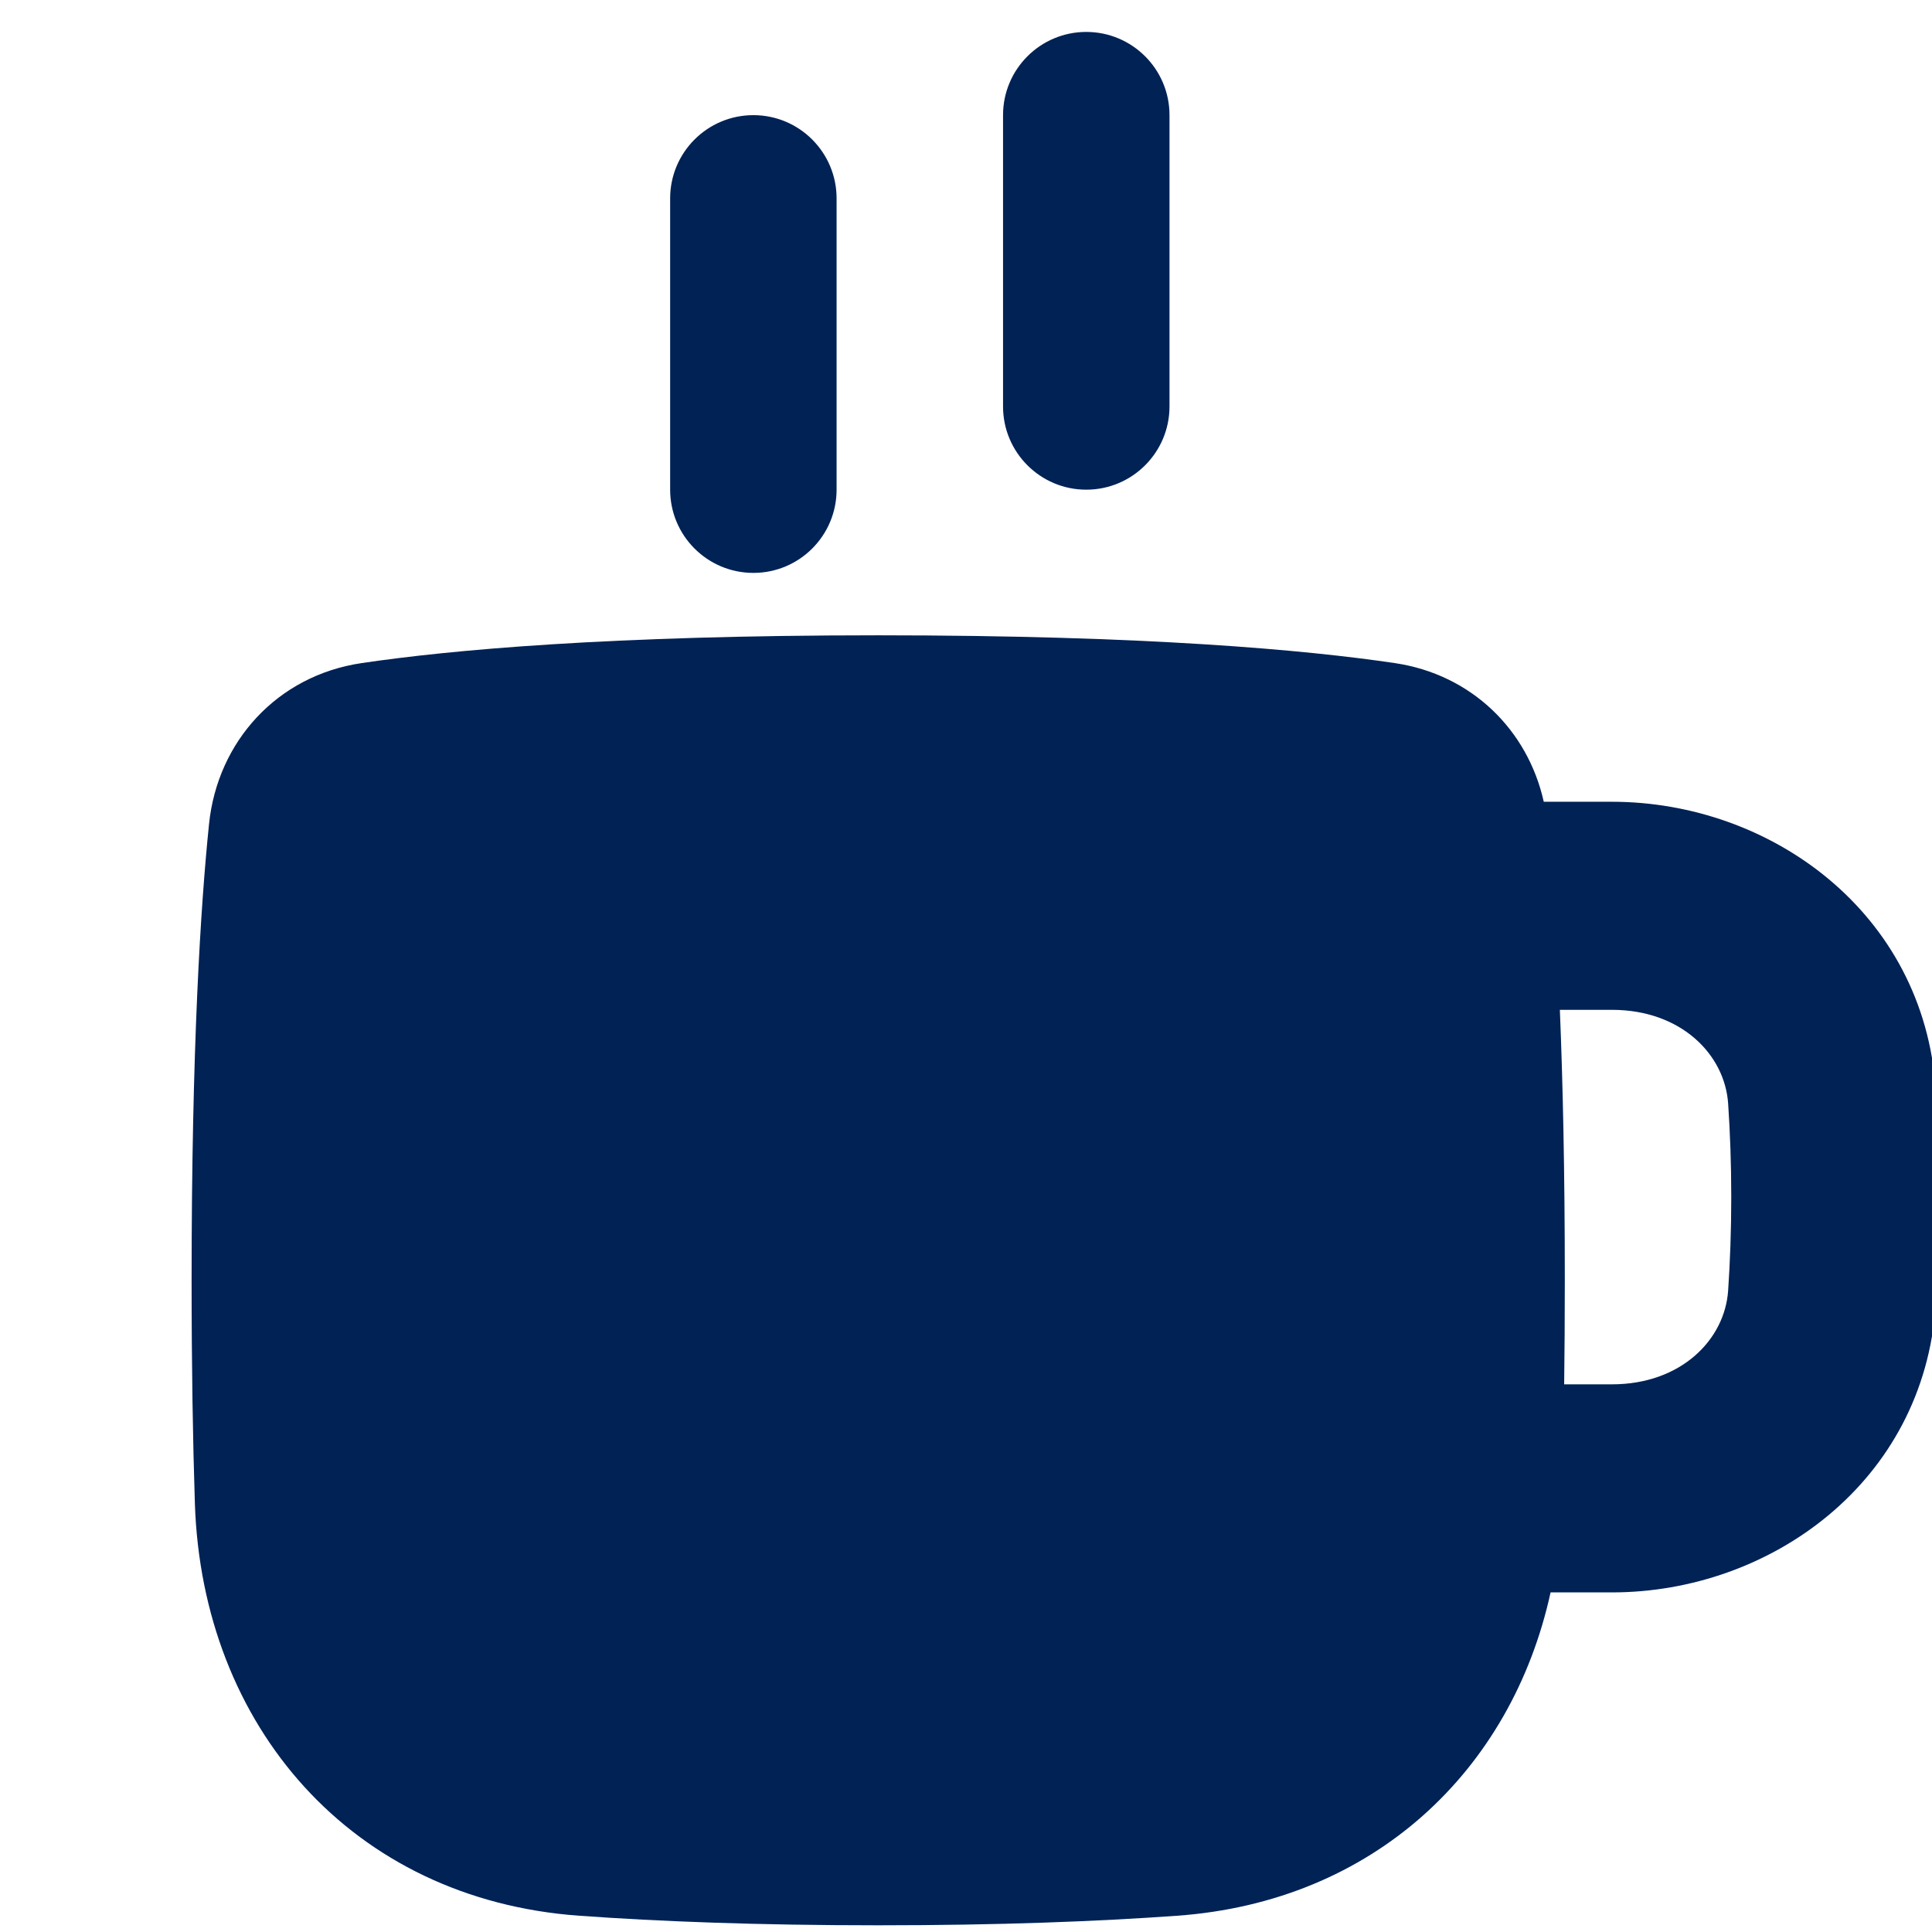 <svg width="121" height="121" viewBox="0 0 121 121" fill="none" xmlns="http://www.w3.org/2000/svg">
<g clip-path="url(#clip0_3_177)">
<path fill-rule="evenodd" clip-rule="evenodd" d="M68.032 2C65.153 2 62.82 4.334 62.82 7.212V25.455C62.82 28.334 65.153 30.668 68.032 30.668C70.911 30.668 73.245 28.334 73.245 25.455V7.212C73.245 4.334 70.911 2 68.032 2ZM36.288 119.982C41.301 120.342 47.466 120.58 55.002 120.58C62.538 120.58 68.702 120.342 73.715 119.982C86.018 119.101 94.669 110.904 97.112 99.731H100.954C110.869 99.731 120.49 92.819 121.235 81.691C121.372 79.639 121.459 77.388 121.459 74.972C121.459 72.557 121.372 70.306 121.235 68.254C120.49 57.126 110.869 50.214 100.954 50.214H96.685C95.681 45.706 92.153 42.24 87.361 41.53C81.824 40.71 71.864 39.789 55.002 39.789C38.139 39.789 28.18 40.71 22.642 41.53C17.368 42.311 13.625 46.431 13.092 51.605C12.568 56.699 12 65.58 12 80.185C12 85.635 12.079 90.252 12.205 94.151C12.657 108.091 22.015 118.96 36.288 119.982ZM97.693 63.245C97.879 67.771 98.003 73.351 98.003 80.185C98.003 82.504 97.989 84.673 97.963 86.7H100.954C105.282 86.7 108.027 83.905 108.233 80.82C108.353 79.038 108.428 77.078 108.428 74.972C108.428 72.866 108.353 70.907 108.233 69.124C108.027 66.04 105.282 63.245 100.954 63.245H97.693ZM41.971 12.425C41.971 9.546 44.304 7.212 47.183 7.212C50.062 7.212 52.395 9.546 52.395 12.425V30.668C52.395 33.547 50.062 35.88 47.183 35.88C44.304 35.88 41.971 33.547 41.971 30.668V12.425Z" fill="#002255"/>
</g>
<defs>
<clipPath id="clip0_3_177">
<rect width="121" height="121" fill="white"/>
</clipPath>
</defs>
</svg>

